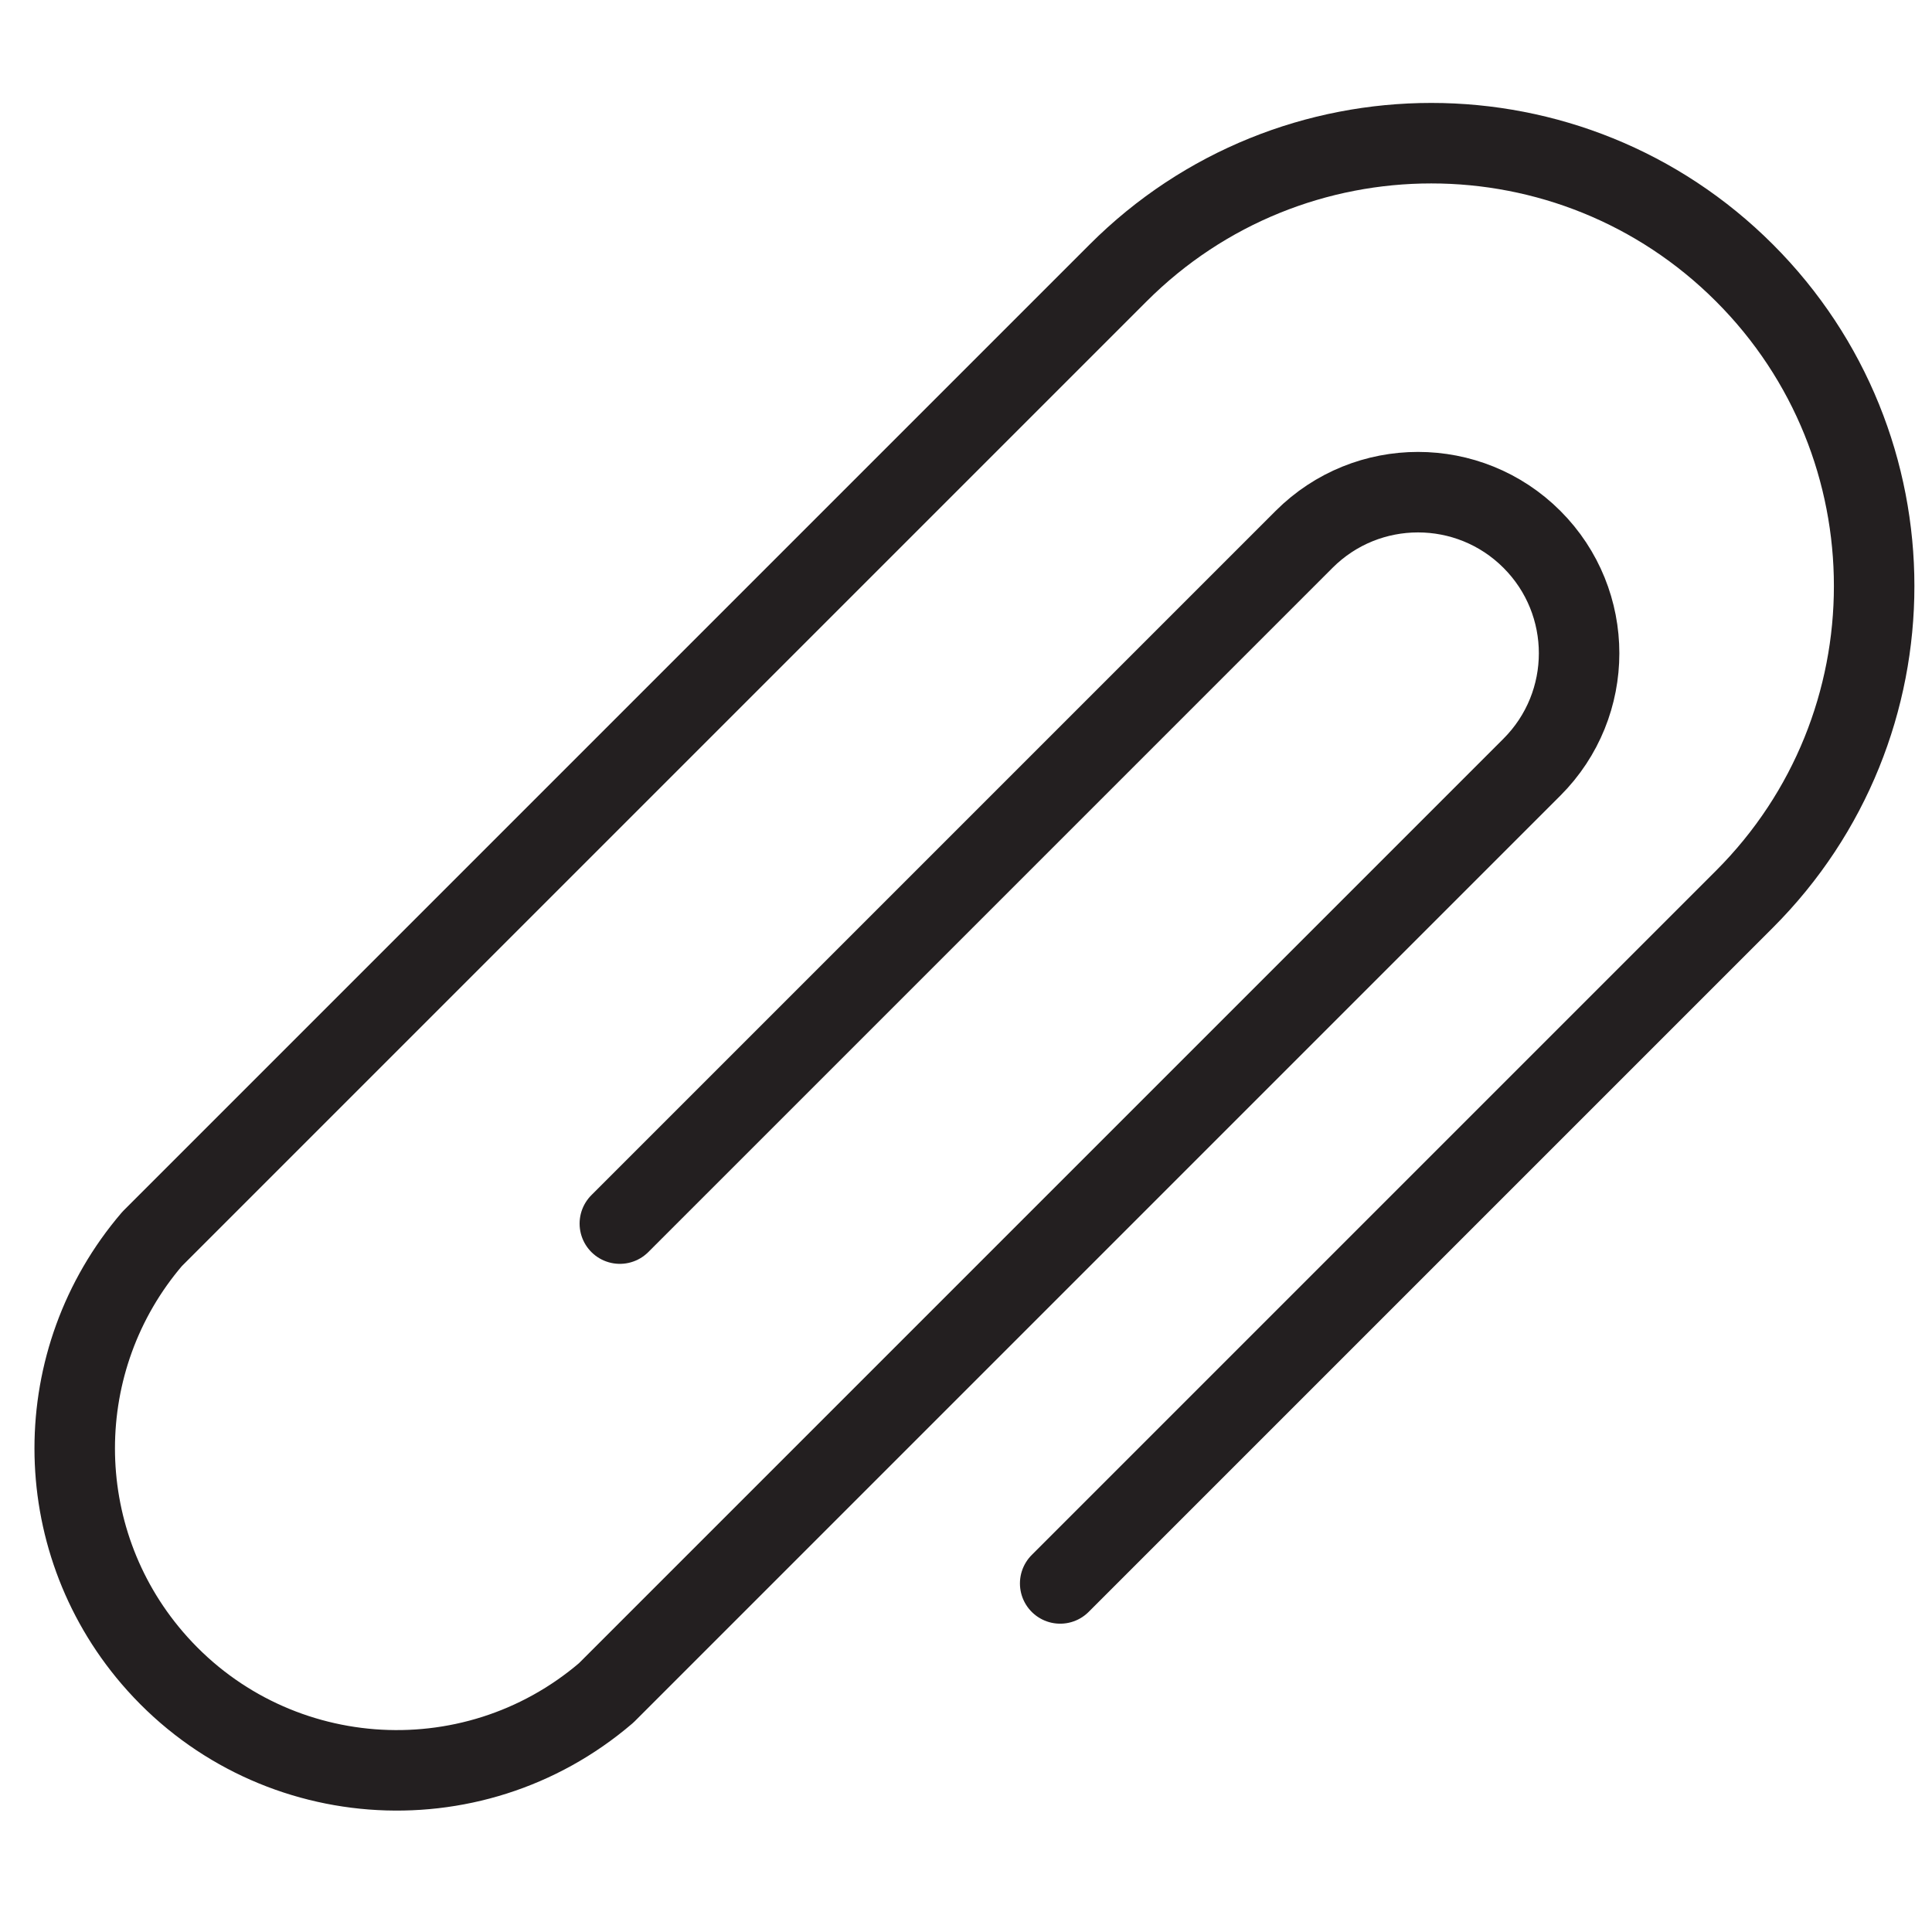 <svg version="1.1" viewBox="0 0 48 48" xmlns="http://www.w3.org/2000/svg" xmlns:xlink="http://www.w3.org/1999/xlink" overflow="hidden"><defs></defs><g id="icons"><path d=" M 15.4 30.4 L 32.4 13.4 C 33.963 11.837 36.497 11.837 38.06 13.4 C 39.623 14.963 39.623 17.497 38.06 19.06 L 15.06 42.06 C 11.704 44.934 6.654 44.543 3.78 41.187 C 1.215 38.192 1.215 33.775 3.78 30.78 L 27.78 6.78 C 32.077 2.483 39.043 2.483 43.34 6.78 C 47.637 11.077 47.637 18.043 43.34 22.34 L 26.34 39.34" stroke="#231F20" stroke-width="2" stroke-linecap="round" stroke-linejoin="round" fill="none"/></g></svg>